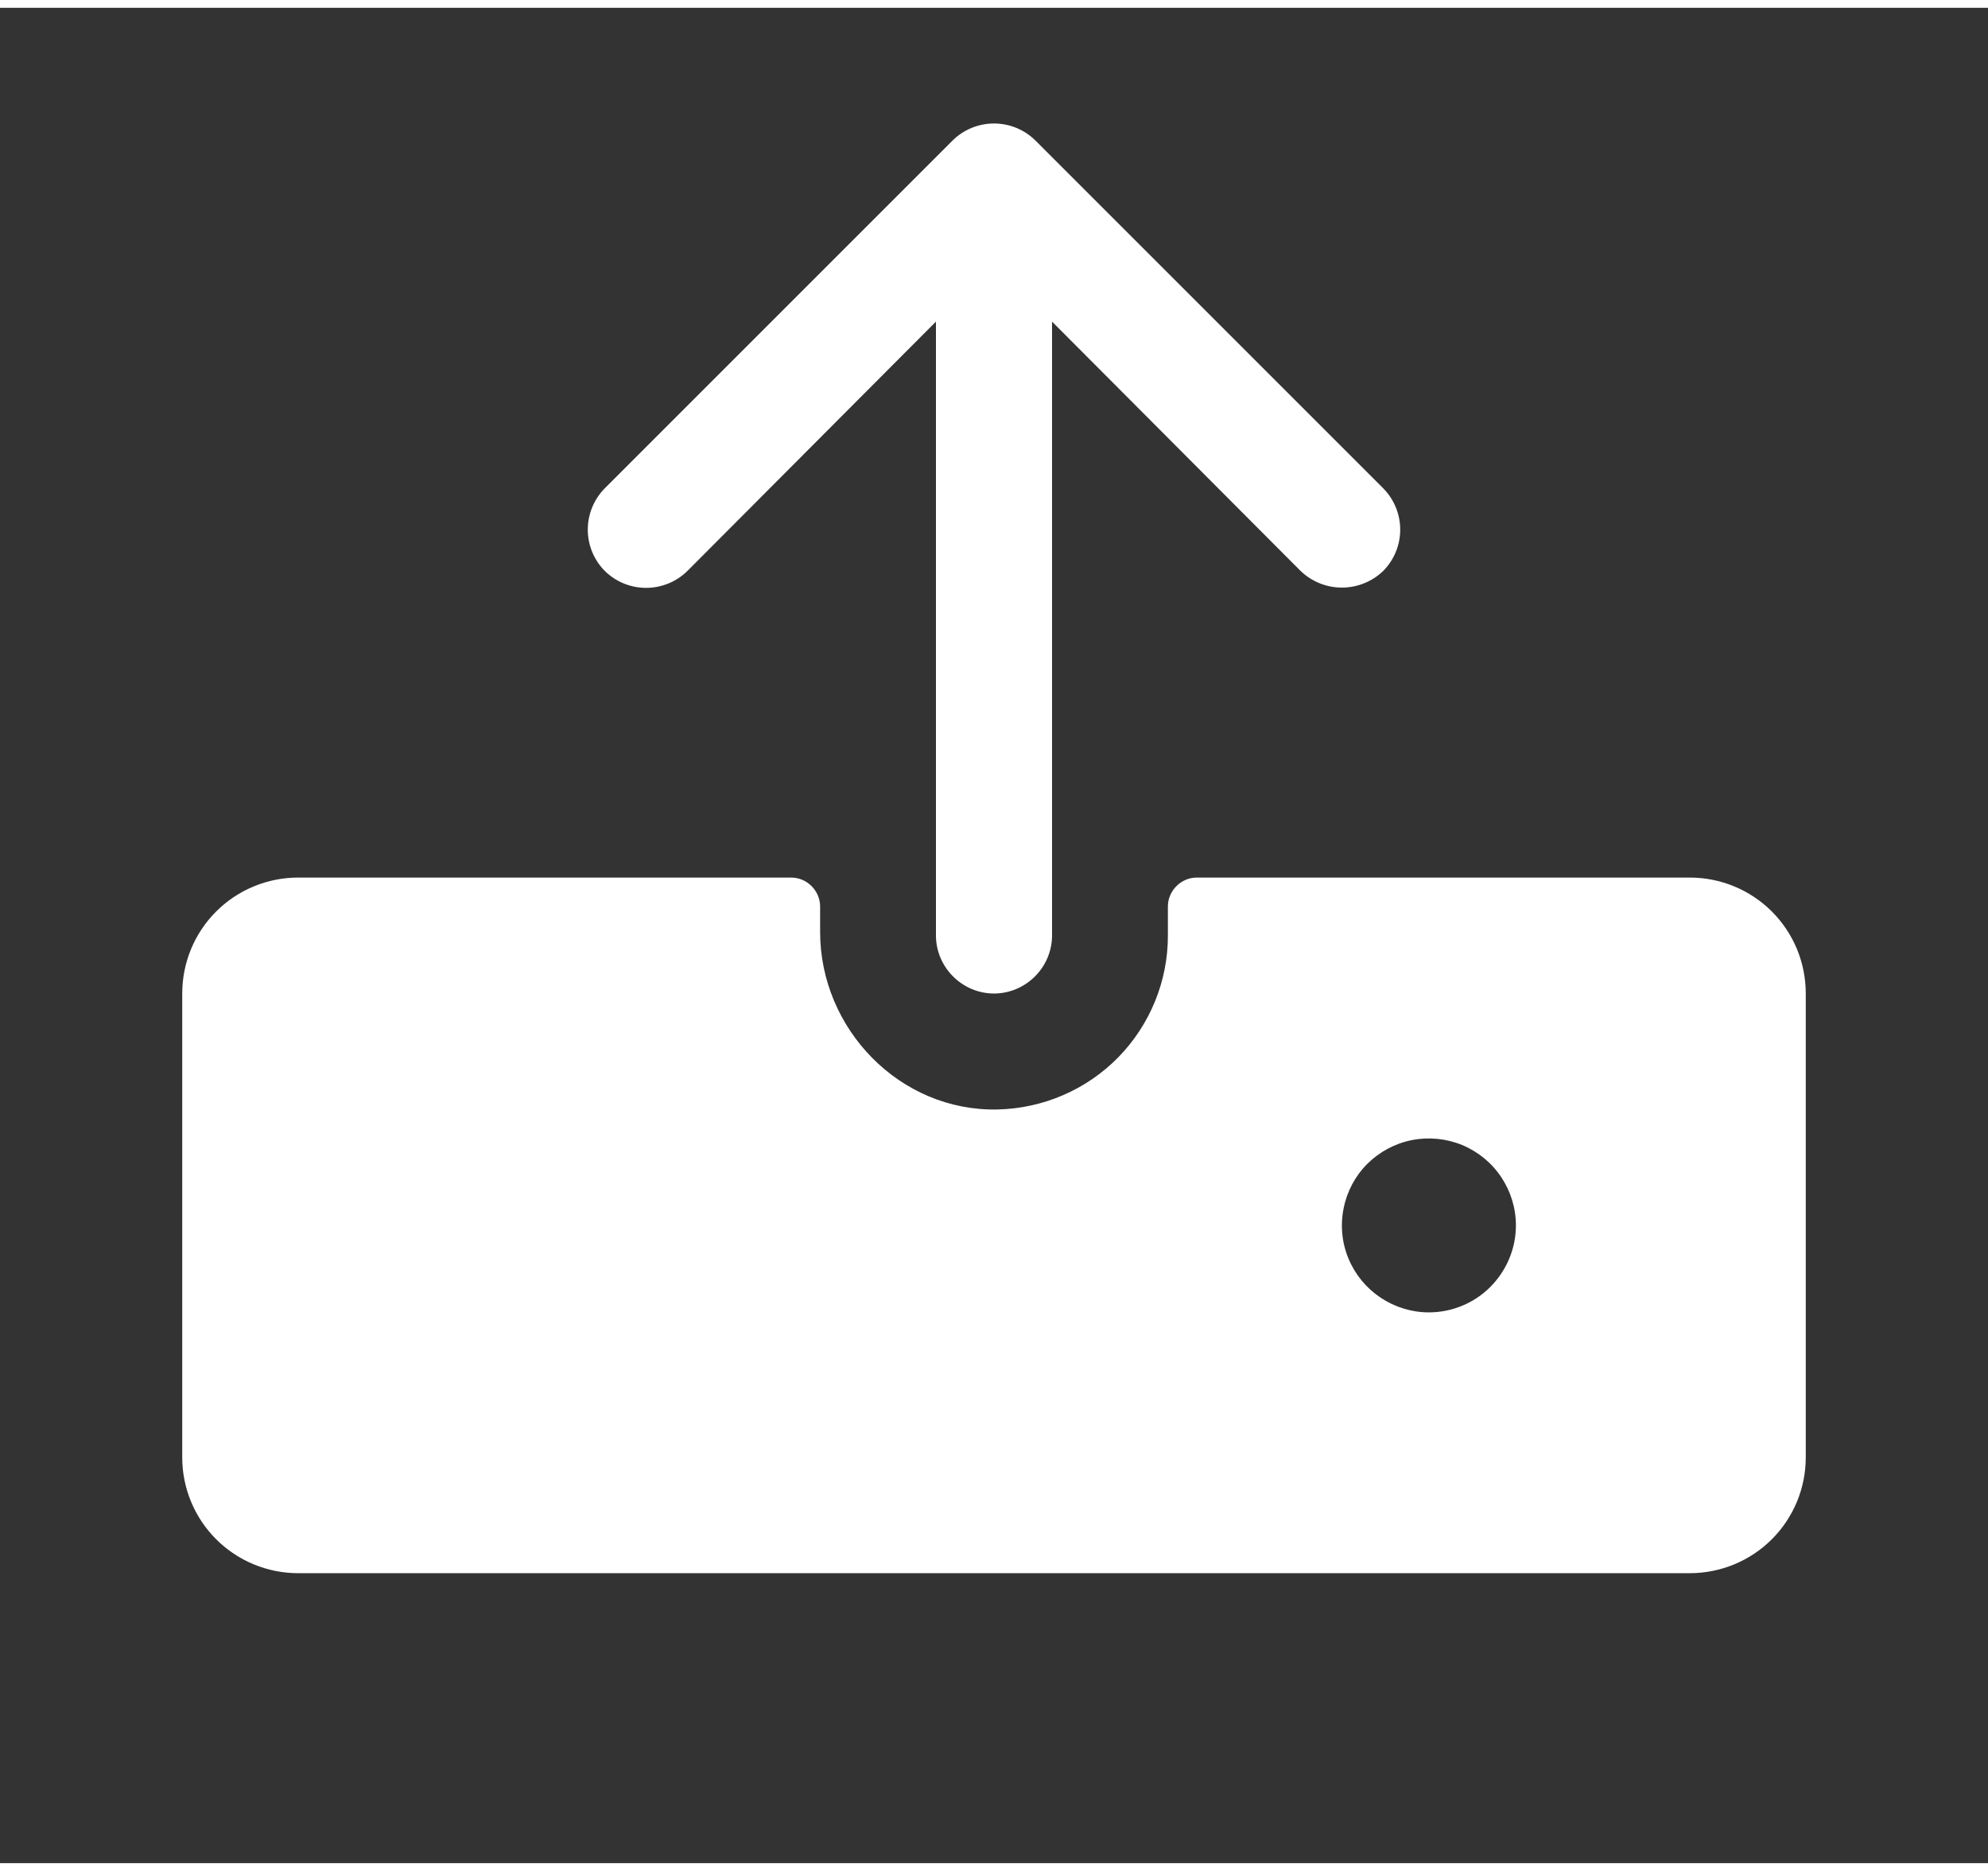 
<svg width="17" height="16" viewBox="0 0 15 14" fill="none" xmlns="http://www.w3.org/2000/svg">
<rect x="0" y="0" width="15" height="14" fill="#333333" stroke="none"/>
<path d="M4.563 4.249C4.481 4.166 4.435 4.054 4.435 3.938C4.435 3.821 4.481 3.709 4.563 3.626L7.188 1.001C7.271 0.919 7.383 0.873 7.5 0.873C7.617 0.873 7.729 0.919 7.812 1.001L10.437 3.626C10.519 3.709 10.565 3.821 10.565 3.938C10.565 4.054 10.519 4.166 10.437 4.249C10.353 4.33 10.241 4.375 10.125 4.375C10.009 4.375 9.897 4.33 9.813 4.249L7.938 2.368V7C7.938 7.116 7.891 7.227 7.809 7.309C7.727 7.391 7.616 7.438 7.5 7.438C7.384 7.438 7.273 7.391 7.191 7.309C7.109 7.227 7.062 7.116 7.062 7V2.368L5.187 4.249C5.104 4.331 4.992 4.377 4.875 4.377C4.758 4.377 4.646 4.331 4.563 4.249V4.249ZM13.625 7.438V10.938C13.625 11.17 13.533 11.392 13.369 11.556C13.205 11.72 12.982 11.812 12.75 11.812H2.25C2.018 11.812 1.795 11.72 1.631 11.556C1.467 11.392 1.375 11.17 1.375 10.938V7.438C1.375 7.205 1.467 6.983 1.631 6.819C1.795 6.655 2.018 6.563 2.25 6.563H5.969C6.027 6.563 6.082 6.586 6.123 6.627C6.164 6.668 6.188 6.723 6.188 6.781V6.973C6.188 7.705 6.789 8.329 7.527 8.313C7.871 8.305 8.198 8.164 8.438 7.919C8.678 7.673 8.813 7.343 8.812 7V6.781C8.812 6.723 8.836 6.668 8.877 6.627C8.918 6.586 8.973 6.563 9.031 6.563H12.75C12.982 6.563 13.205 6.655 13.369 6.819C13.533 6.983 13.625 7.205 13.625 7.438ZM11.438 9.188C11.438 9.058 11.399 8.931 11.327 8.823C11.255 8.715 11.152 8.631 11.032 8.581C10.912 8.532 10.78 8.519 10.653 8.544C10.526 8.569 10.409 8.632 10.317 8.723C10.225 8.815 10.163 8.932 10.138 9.059C10.112 9.187 10.125 9.319 10.175 9.439C10.225 9.559 10.309 9.661 10.417 9.733C10.525 9.805 10.652 9.844 10.781 9.844C10.955 9.844 11.122 9.775 11.245 9.652C11.368 9.528 11.438 9.362 11.438 9.188V9.188Z" fill="white"/>
</svg>
